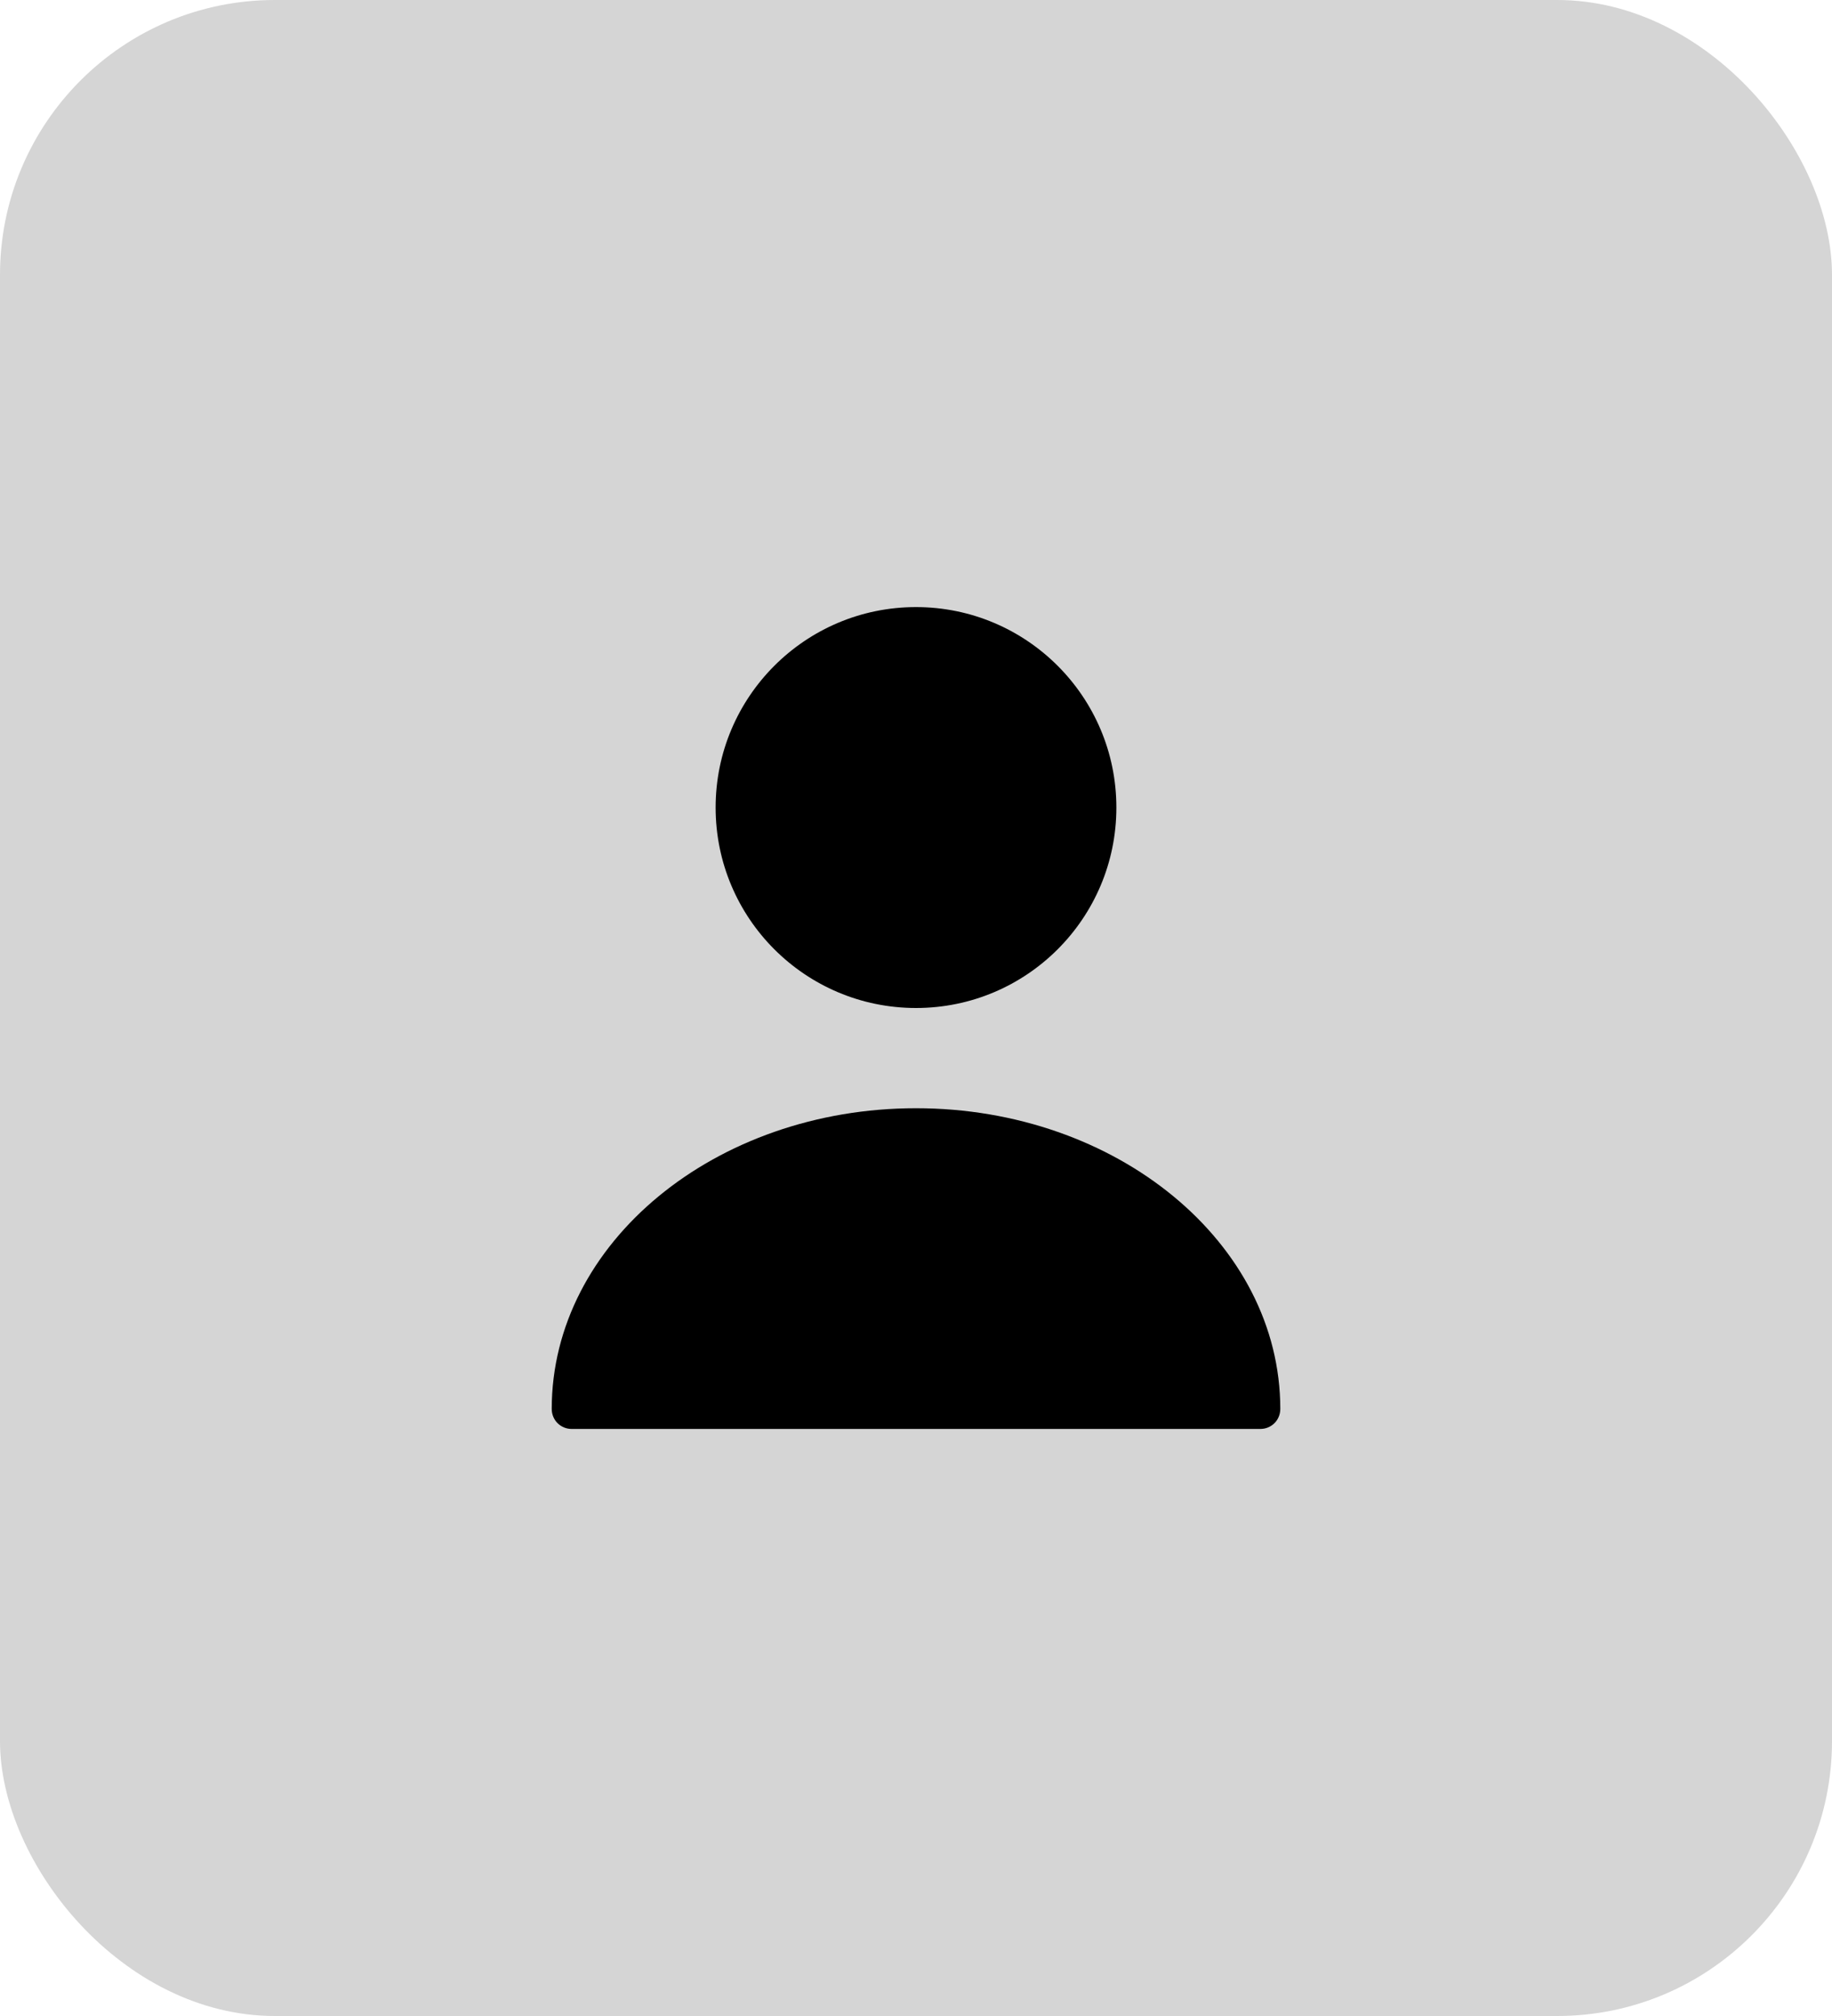 <svg width="80" height="88" viewBox="0 0 80 88" fill="none" xmlns="http://www.w3.org/2000/svg">
<rect width="80" height="88" rx="12" fill="#A7A7A7" fill-opacity="0.48"/>
<path d="M40 44C44.832 44 48.75 40.083 48.75 35.25C48.75 30.418 44.832 26.5 40 26.5C35.167 26.5 31.25 30.418 31.25 35.25C31.25 40.083 35.167 44 40 44Z" fill="black"/>
<path d="M40 48.375C31.233 48.375 24.093 54.255 24.093 61.5C24.093 61.99 24.478 62.375 24.968 62.375H55.033C55.523 62.375 55.908 61.99 55.908 61.5C55.908 54.255 48.768 48.375 40 48.375Z" fill="black"/>
</svg>
